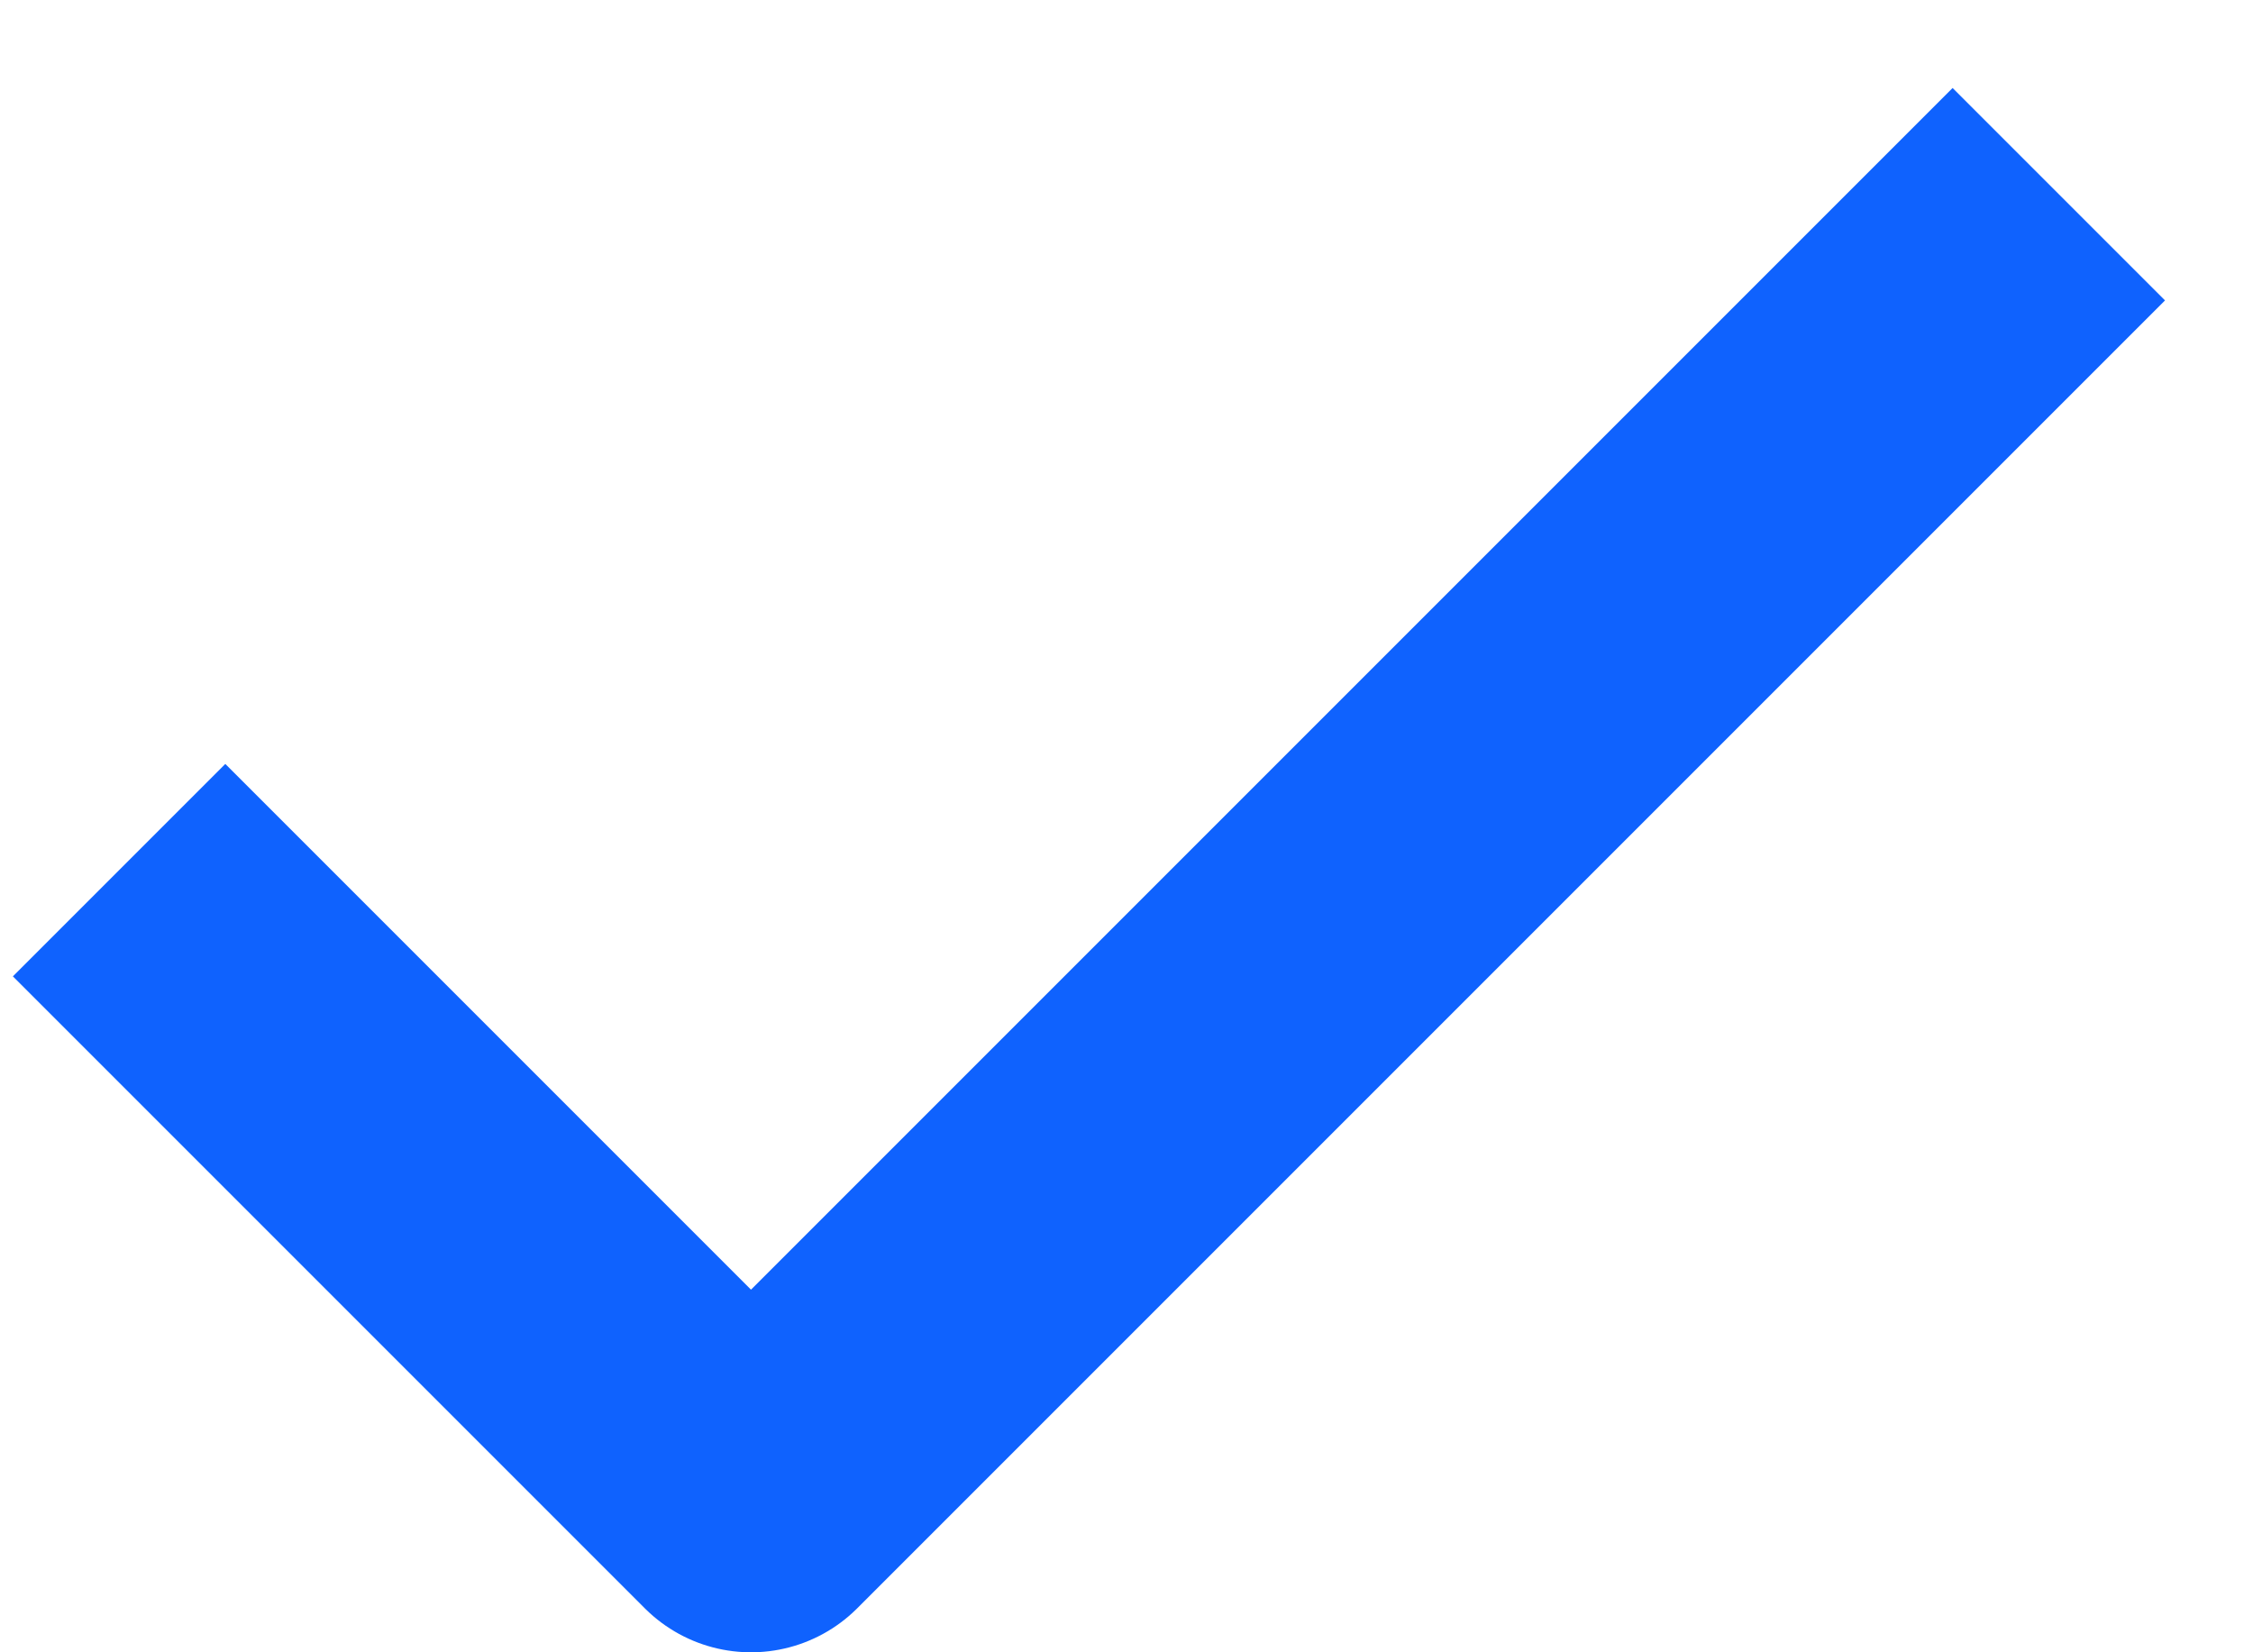<svg width="15" height="11" viewBox="0 0 15 11" fill="none" xmlns="http://www.w3.org/2000/svg">
<path id="Vector" d="M1.5 6.5L5 10L13 2" stroke="#0F62FE" stroke-width="2" stroke-linecap="square" stroke-linejoin="round"/>
</svg>
